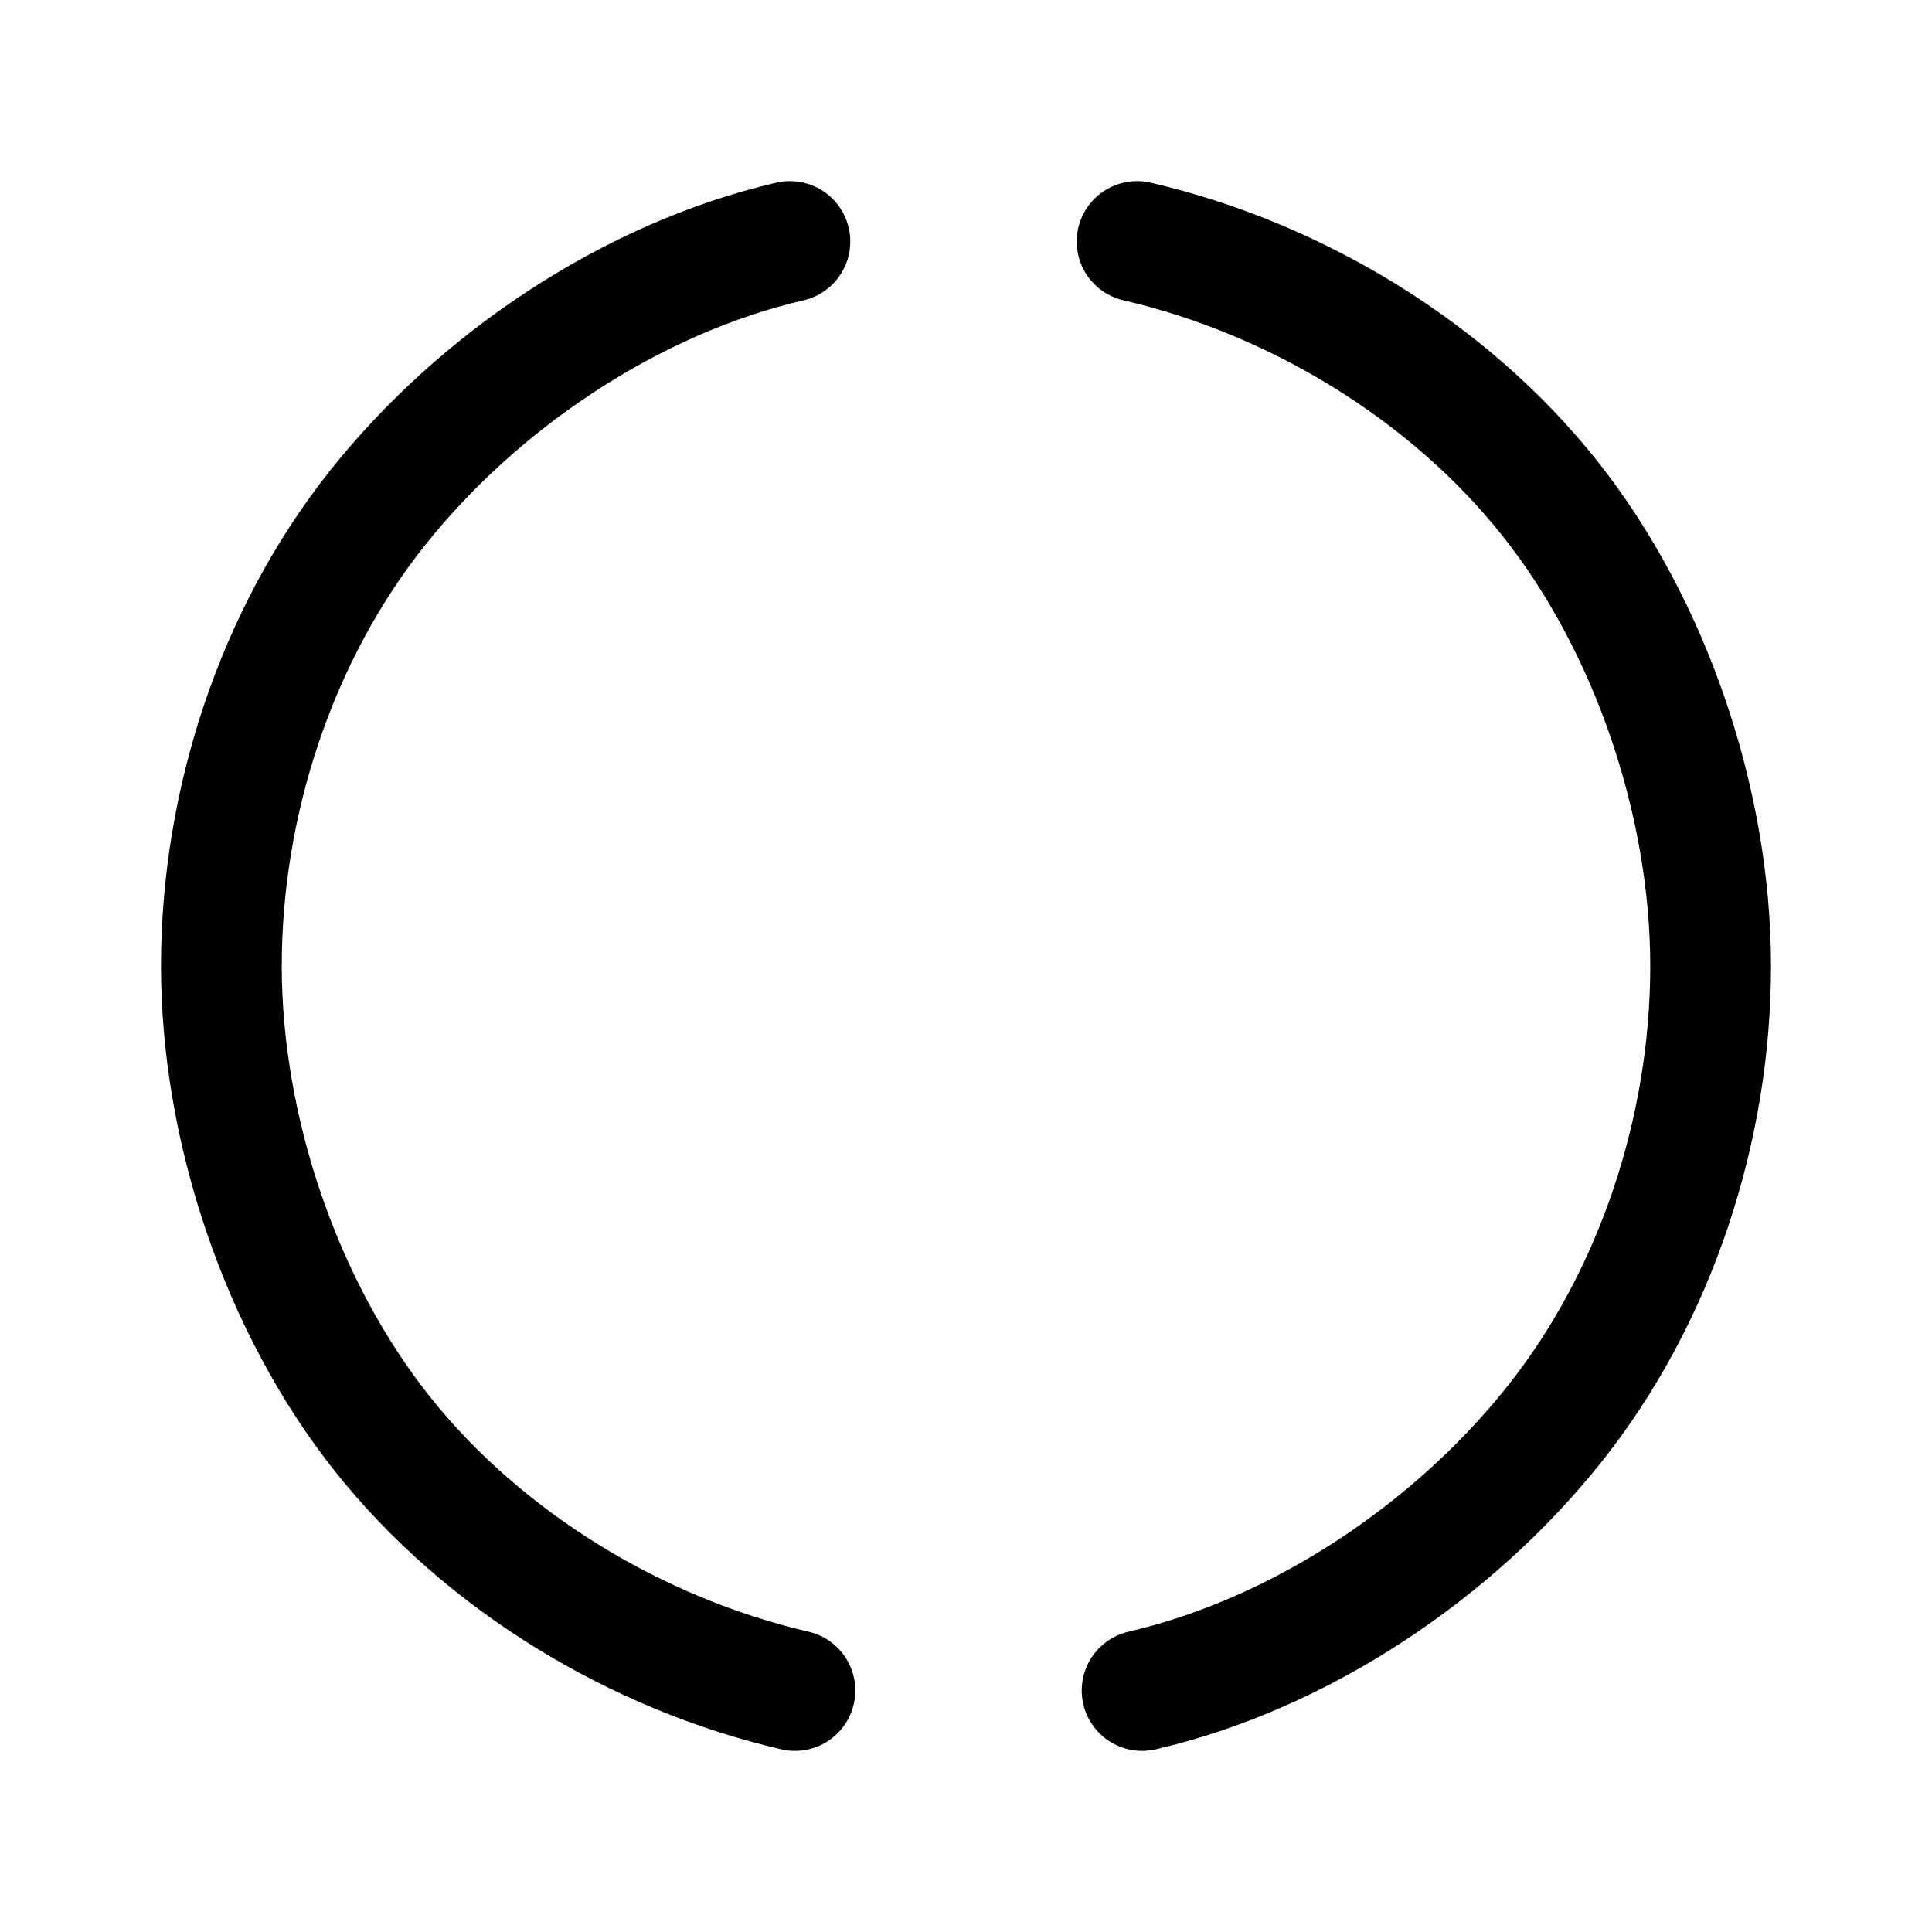 <svg width="192" height="192" viewBox="0 0 192 192" fill="none" xmlns="http://www.w3.org/2000/svg">
<path d="M113.5 168C129.26 164.35 144.434 154.164 154.5 141.5C164.566 128.836 170 112.177 170 96C170 79.823 164.066 62.164 154 49.5C143.934 36.836 128.76 27.651 113 24" stroke="black" stroke-width="12" stroke-linecap="round" stroke-linejoin="round"/>
<path d="M78.5 24C62.74 27.65 47.566 37.836 37.5 50.5C27.434 63.164 22 79.823 22 96C22 112.177 27.934 129.836 38 142.5C48.066 155.164 63.24 164.349 79 168" stroke="black" stroke-width="12" stroke-linecap="round" stroke-linejoin="round"/>
</svg>
